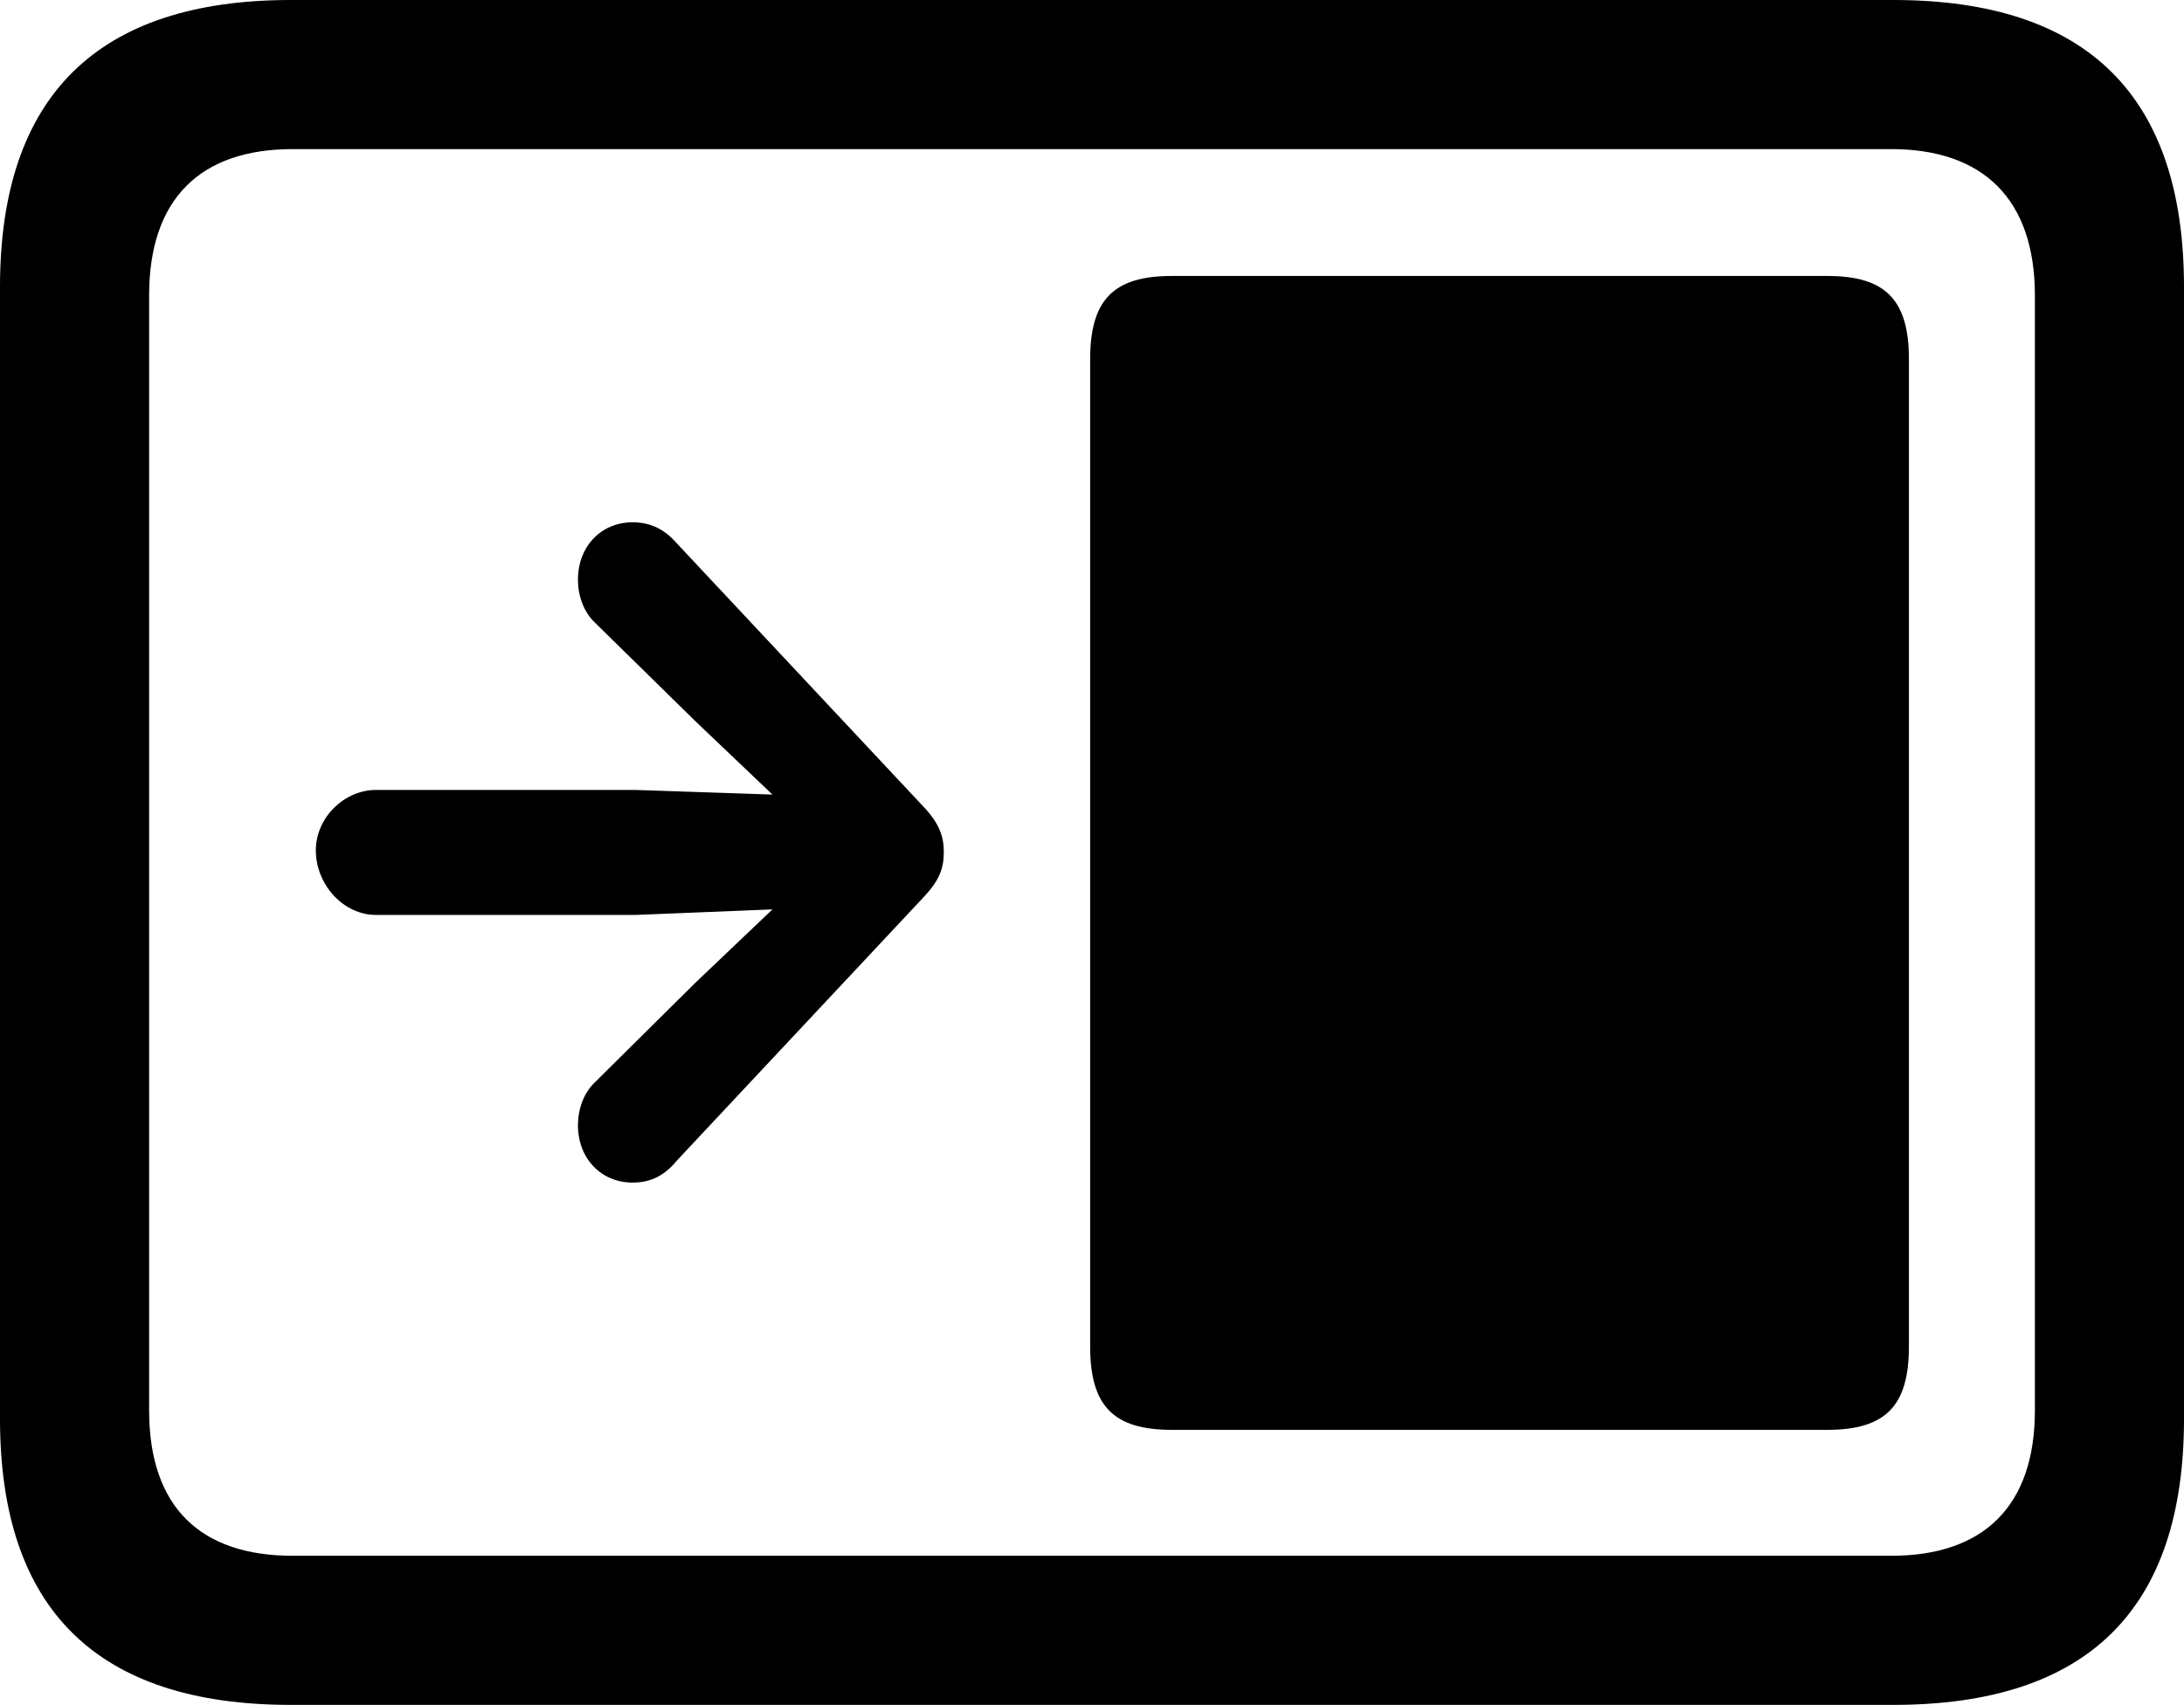 <?xml version="1.0" encoding="UTF-8" standalone="no"?>
<svg xmlns="http://www.w3.org/2000/svg"
     width="1151.367" height="898.926"
     viewBox="0 0 1151.367 898.926"
     fill="currentColor">
  <path d="M153.318 898.928H998.048C1100.588 898.928 1151.368 848.638 1151.368 748.048V151.368C1151.368 50.778 1100.588 -0.002 998.048 -0.002H153.318C51.268 -0.002 -0.002 50.778 -0.002 151.368V748.048C-0.002 848.638 51.268 898.928 153.318 898.928ZM154.298 820.308C105.468 820.308 78.618 794.438 78.618 743.648V155.758C78.618 104.978 105.468 78.618 154.298 78.618H997.068C1045.408 78.618 1072.758 104.978 1072.758 155.758V743.648C1072.758 794.438 1045.408 820.308 997.068 820.308ZM617.678 753.908H963.378C994.138 753.908 1006.348 741.208 1006.348 709.958V189.458C1006.348 158.208 994.138 145.508 963.378 145.508H617.678C586.918 145.508 574.708 158.208 574.708 189.458V709.958C574.708 741.208 586.918 753.908 617.678 753.908ZM166.508 449.218C166.988 466.798 181.148 482.418 198.238 482.418H334.958L407.228 479.488L366.698 518.068L313.968 570.308C307.618 576.168 304.688 584.958 304.688 593.258C304.688 610.838 316.898 623.538 333.498 623.538C343.258 623.538 350.588 619.628 356.938 611.818L486.818 473.148C495.118 464.358 497.558 458.008 497.558 449.218C497.558 440.918 495.118 434.078 486.818 425.298L356.938 286.618C350.588 279.298 343.258 275.388 333.498 275.388C316.898 275.388 304.688 288.088 304.688 305.668C304.688 313.968 307.618 322.758 313.968 328.618L366.698 380.368L407.228 418.948L334.958 416.508H198.238C181.148 416.508 166.018 431.638 166.508 449.218Z"/>
</svg>